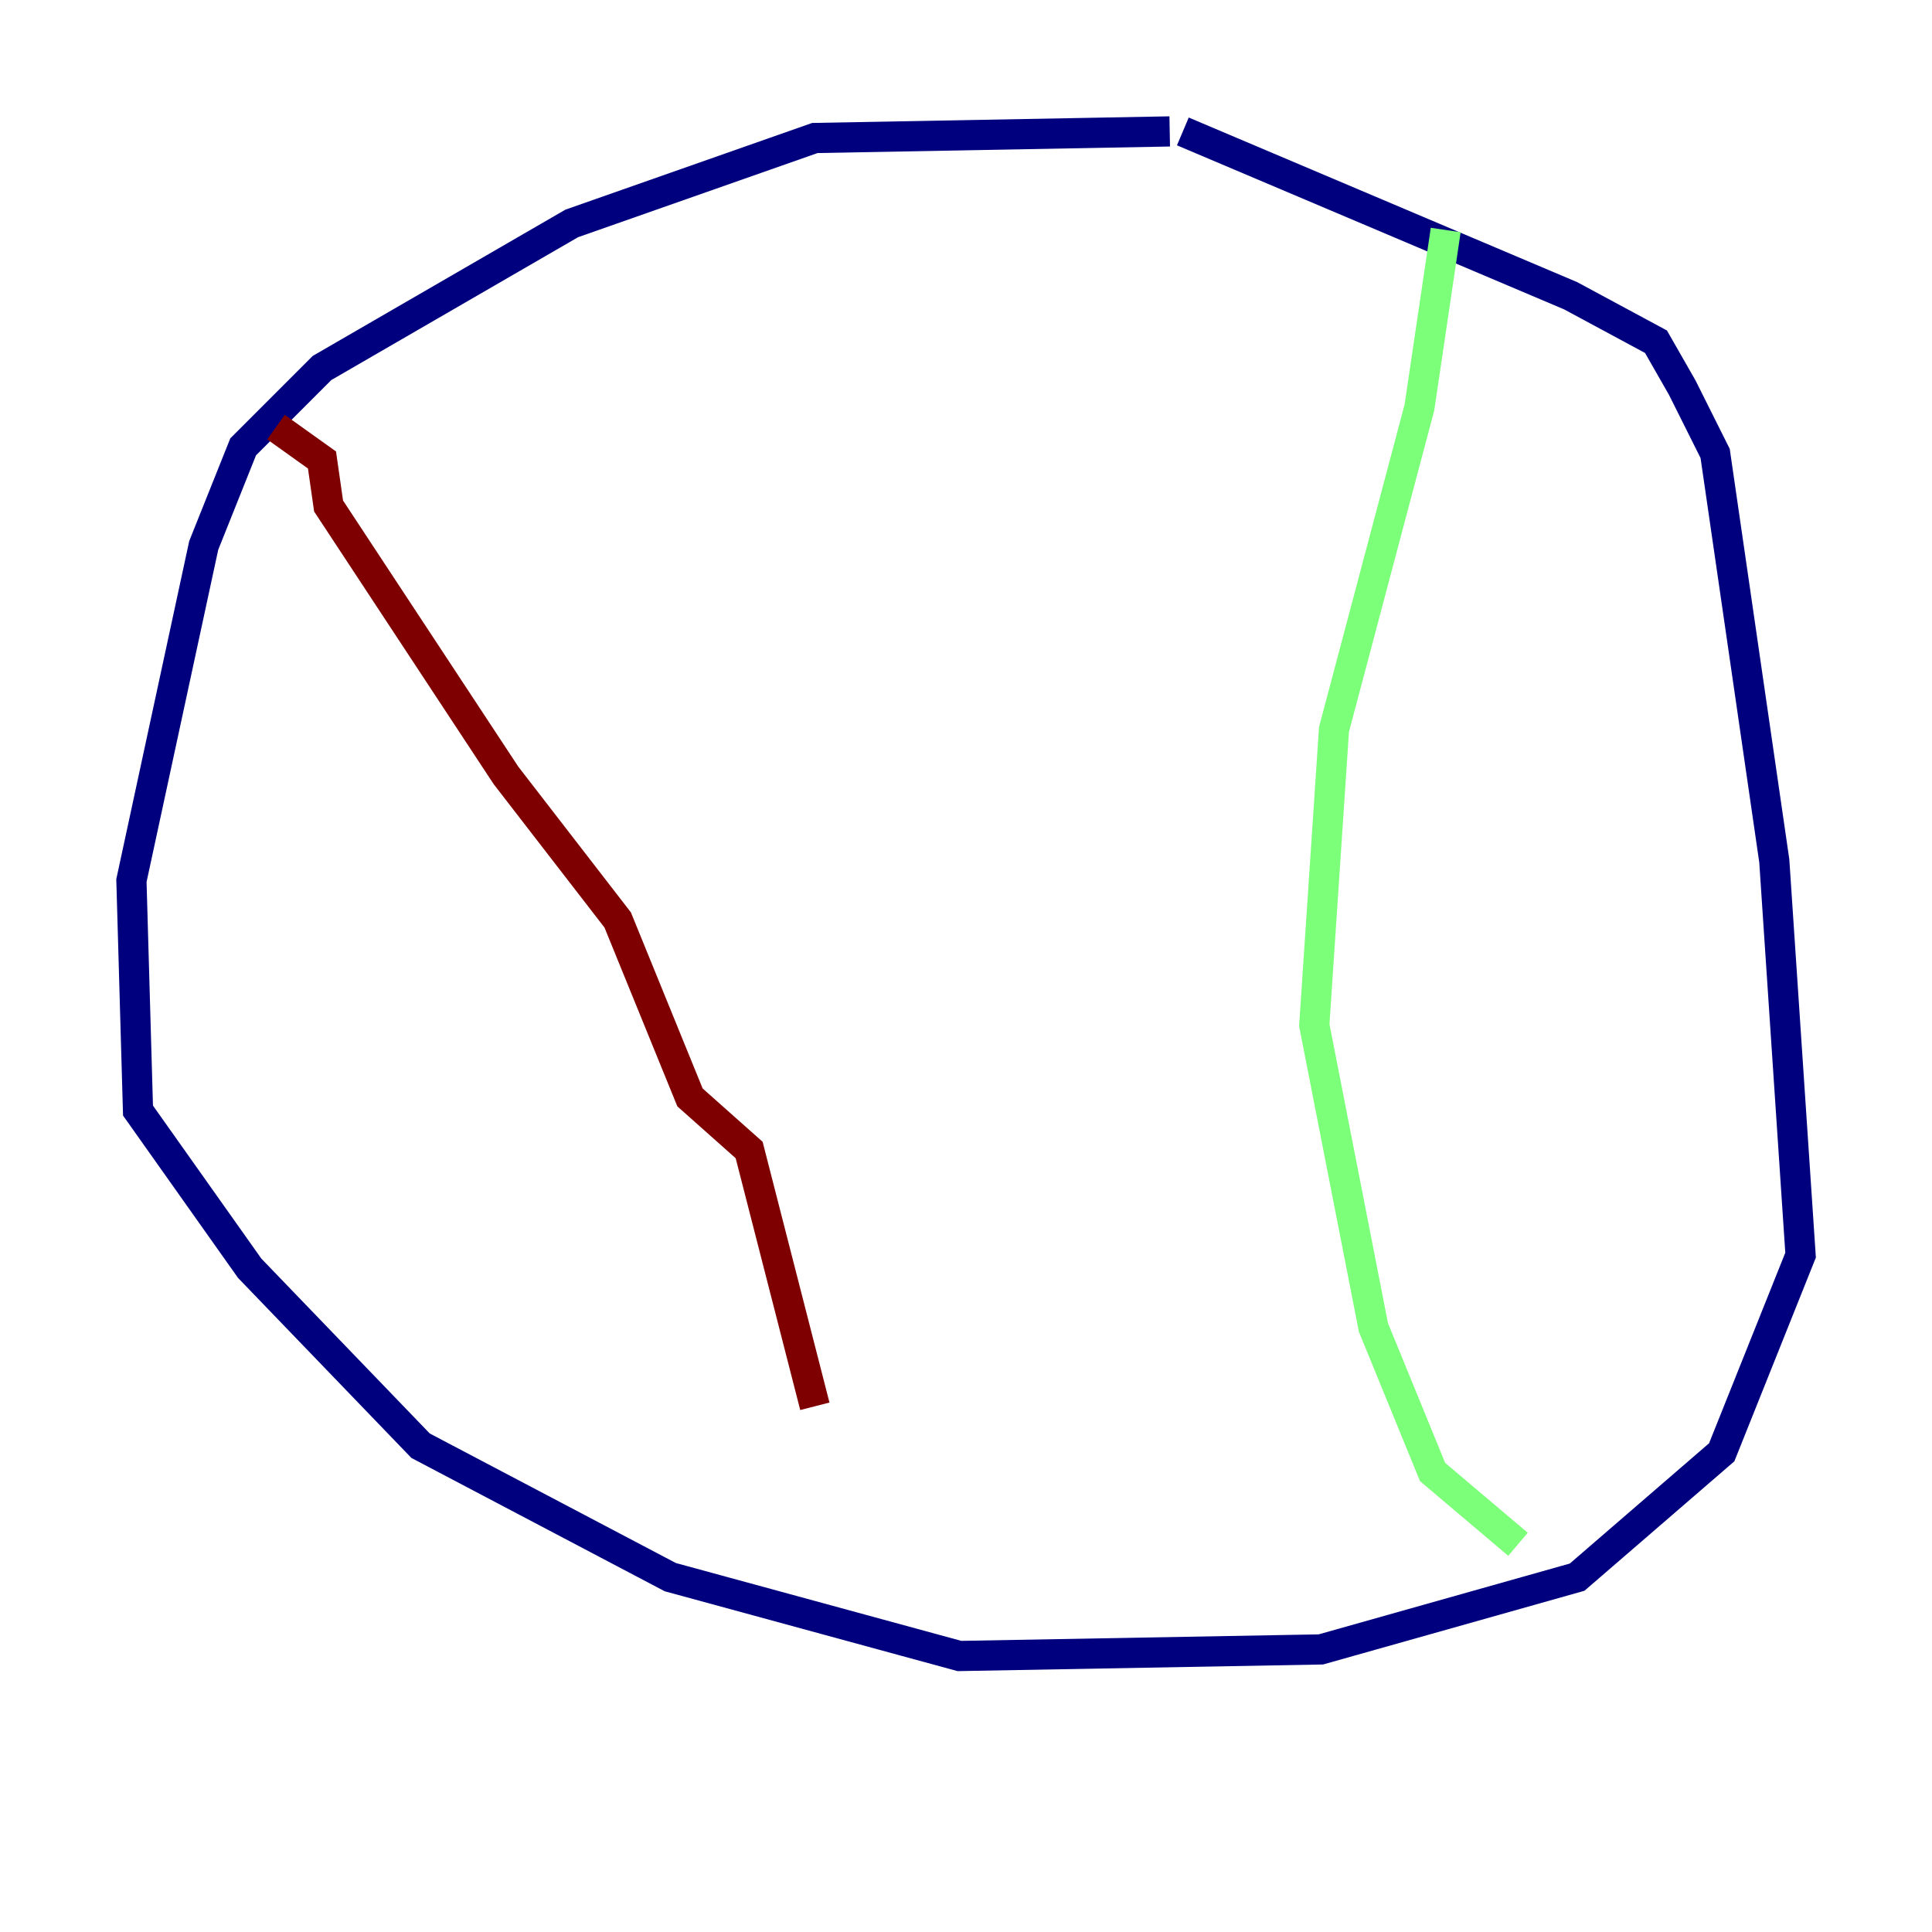<?xml version="1.0" encoding="utf-8" ?>
<svg baseProfile="tiny" height="128" version="1.2" viewBox="0,0,128,128" width="128" xmlns="http://www.w3.org/2000/svg" xmlns:ev="http://www.w3.org/2001/xml-events" xmlns:xlink="http://www.w3.org/1999/xlink"><defs /><polyline fill="none" points="77.497,8.707 53.986,9.143 37.878,14.803 21.333,24.381 16.109,29.605 13.497,36.136 8.707,58.34 9.143,73.578 16.544,84.027 27.864,95.782 44.408,104.49 63.565,109.714 87.51,109.279 104.49,104.49 114.068,96.218 119.293,83.156 117.551,57.034 113.633,30.041 111.456,25.687 109.714,22.64 104.054,19.592 78.367,8.707" stroke="#00007f" stroke-width="2" /><polyline fill="none" points="95.782,15.238 94.041,26.993 88.381,48.327 87.075,67.918 90.993,87.946 94.912,97.524 100.571,102.313" stroke="#7cff79" stroke-width="2" /><polyline fill="none" points="18.286,28.299 21.333,30.476 21.769,33.524 33.524,51.374 40.925,60.952 45.714,72.707 49.633,76.191 53.986,93.17" stroke="#7f0000" stroke-width="2" /></svg>